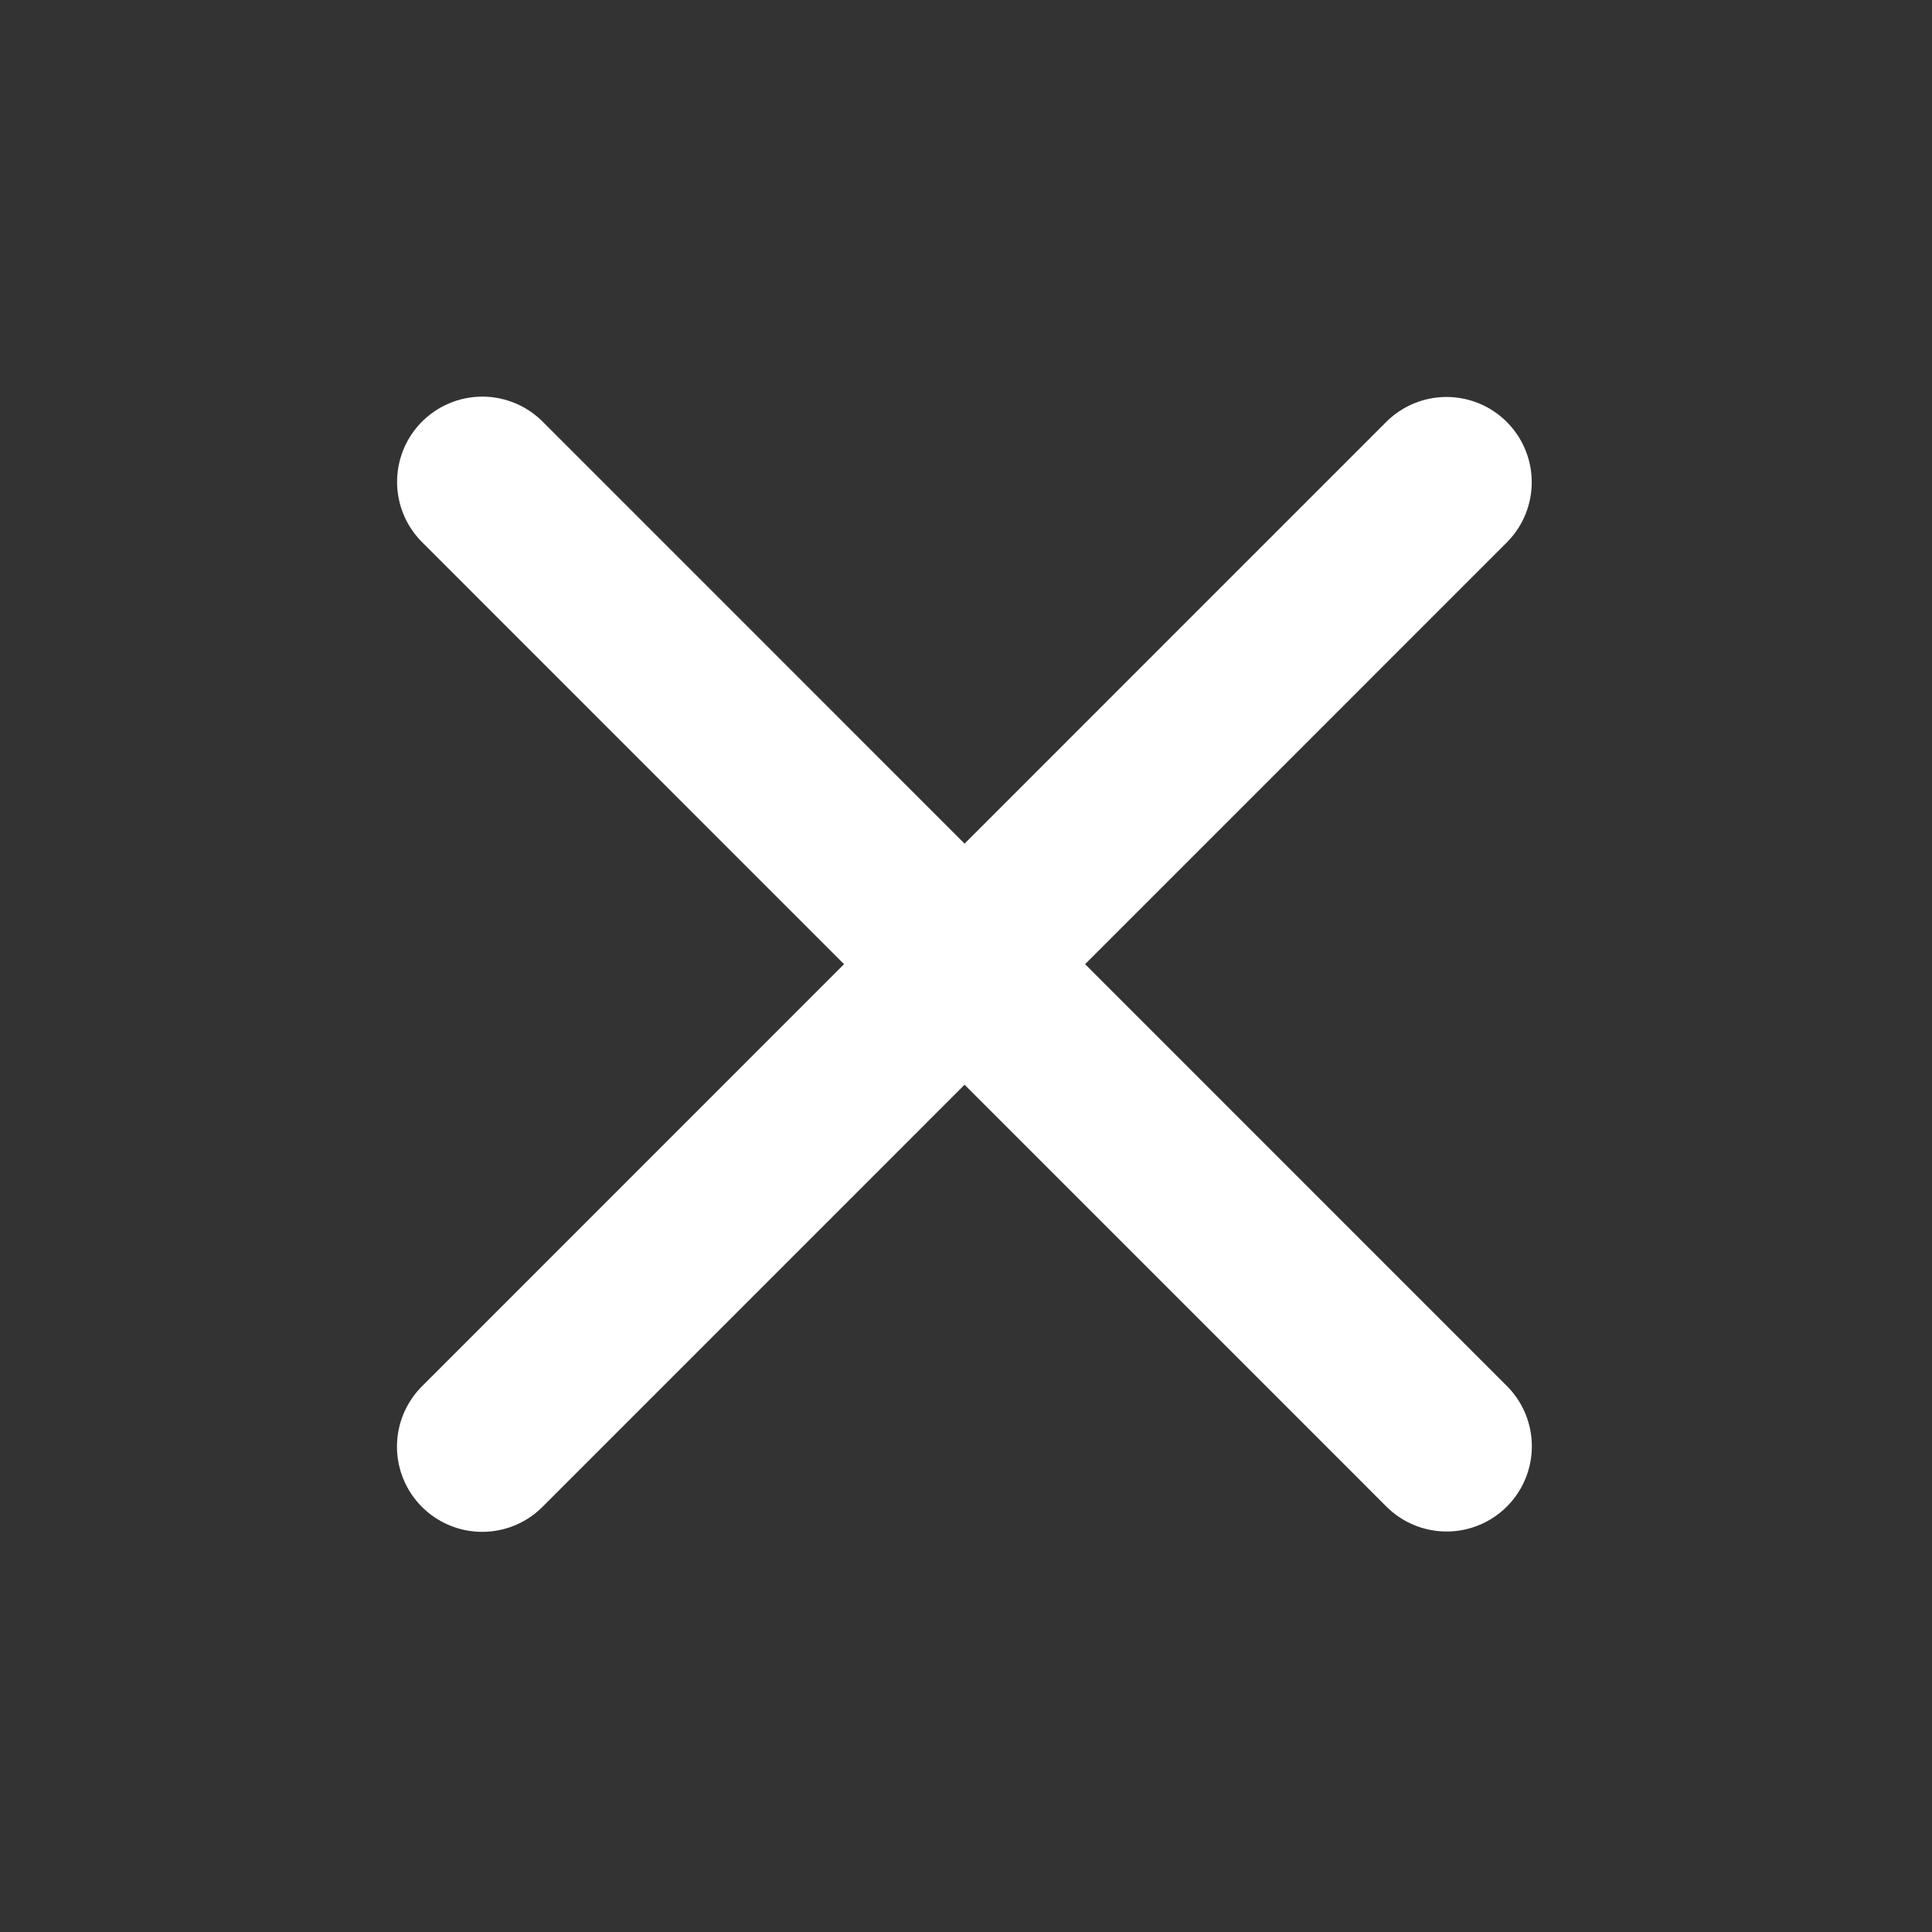 <svg width="17" height="17" viewBox="0 0 17 17" fill="none" xmlns="http://www.w3.org/2000/svg">
<rect x="0" y="0" width="17" height="17" fill="#333333" stroke="none"/>
<path d="M4.244 4.24L12.729 12.726" stroke="white" stroke-width="1.5" stroke-miterlimit="10" stroke-linecap="round" stroke-linejoin="round"/>
<path d="M4.243 12.729L12.728 4.243" stroke="white" stroke-width="1.5" stroke-miterlimit="10" stroke-linecap="round" stroke-linejoin="round"/>
</svg>
